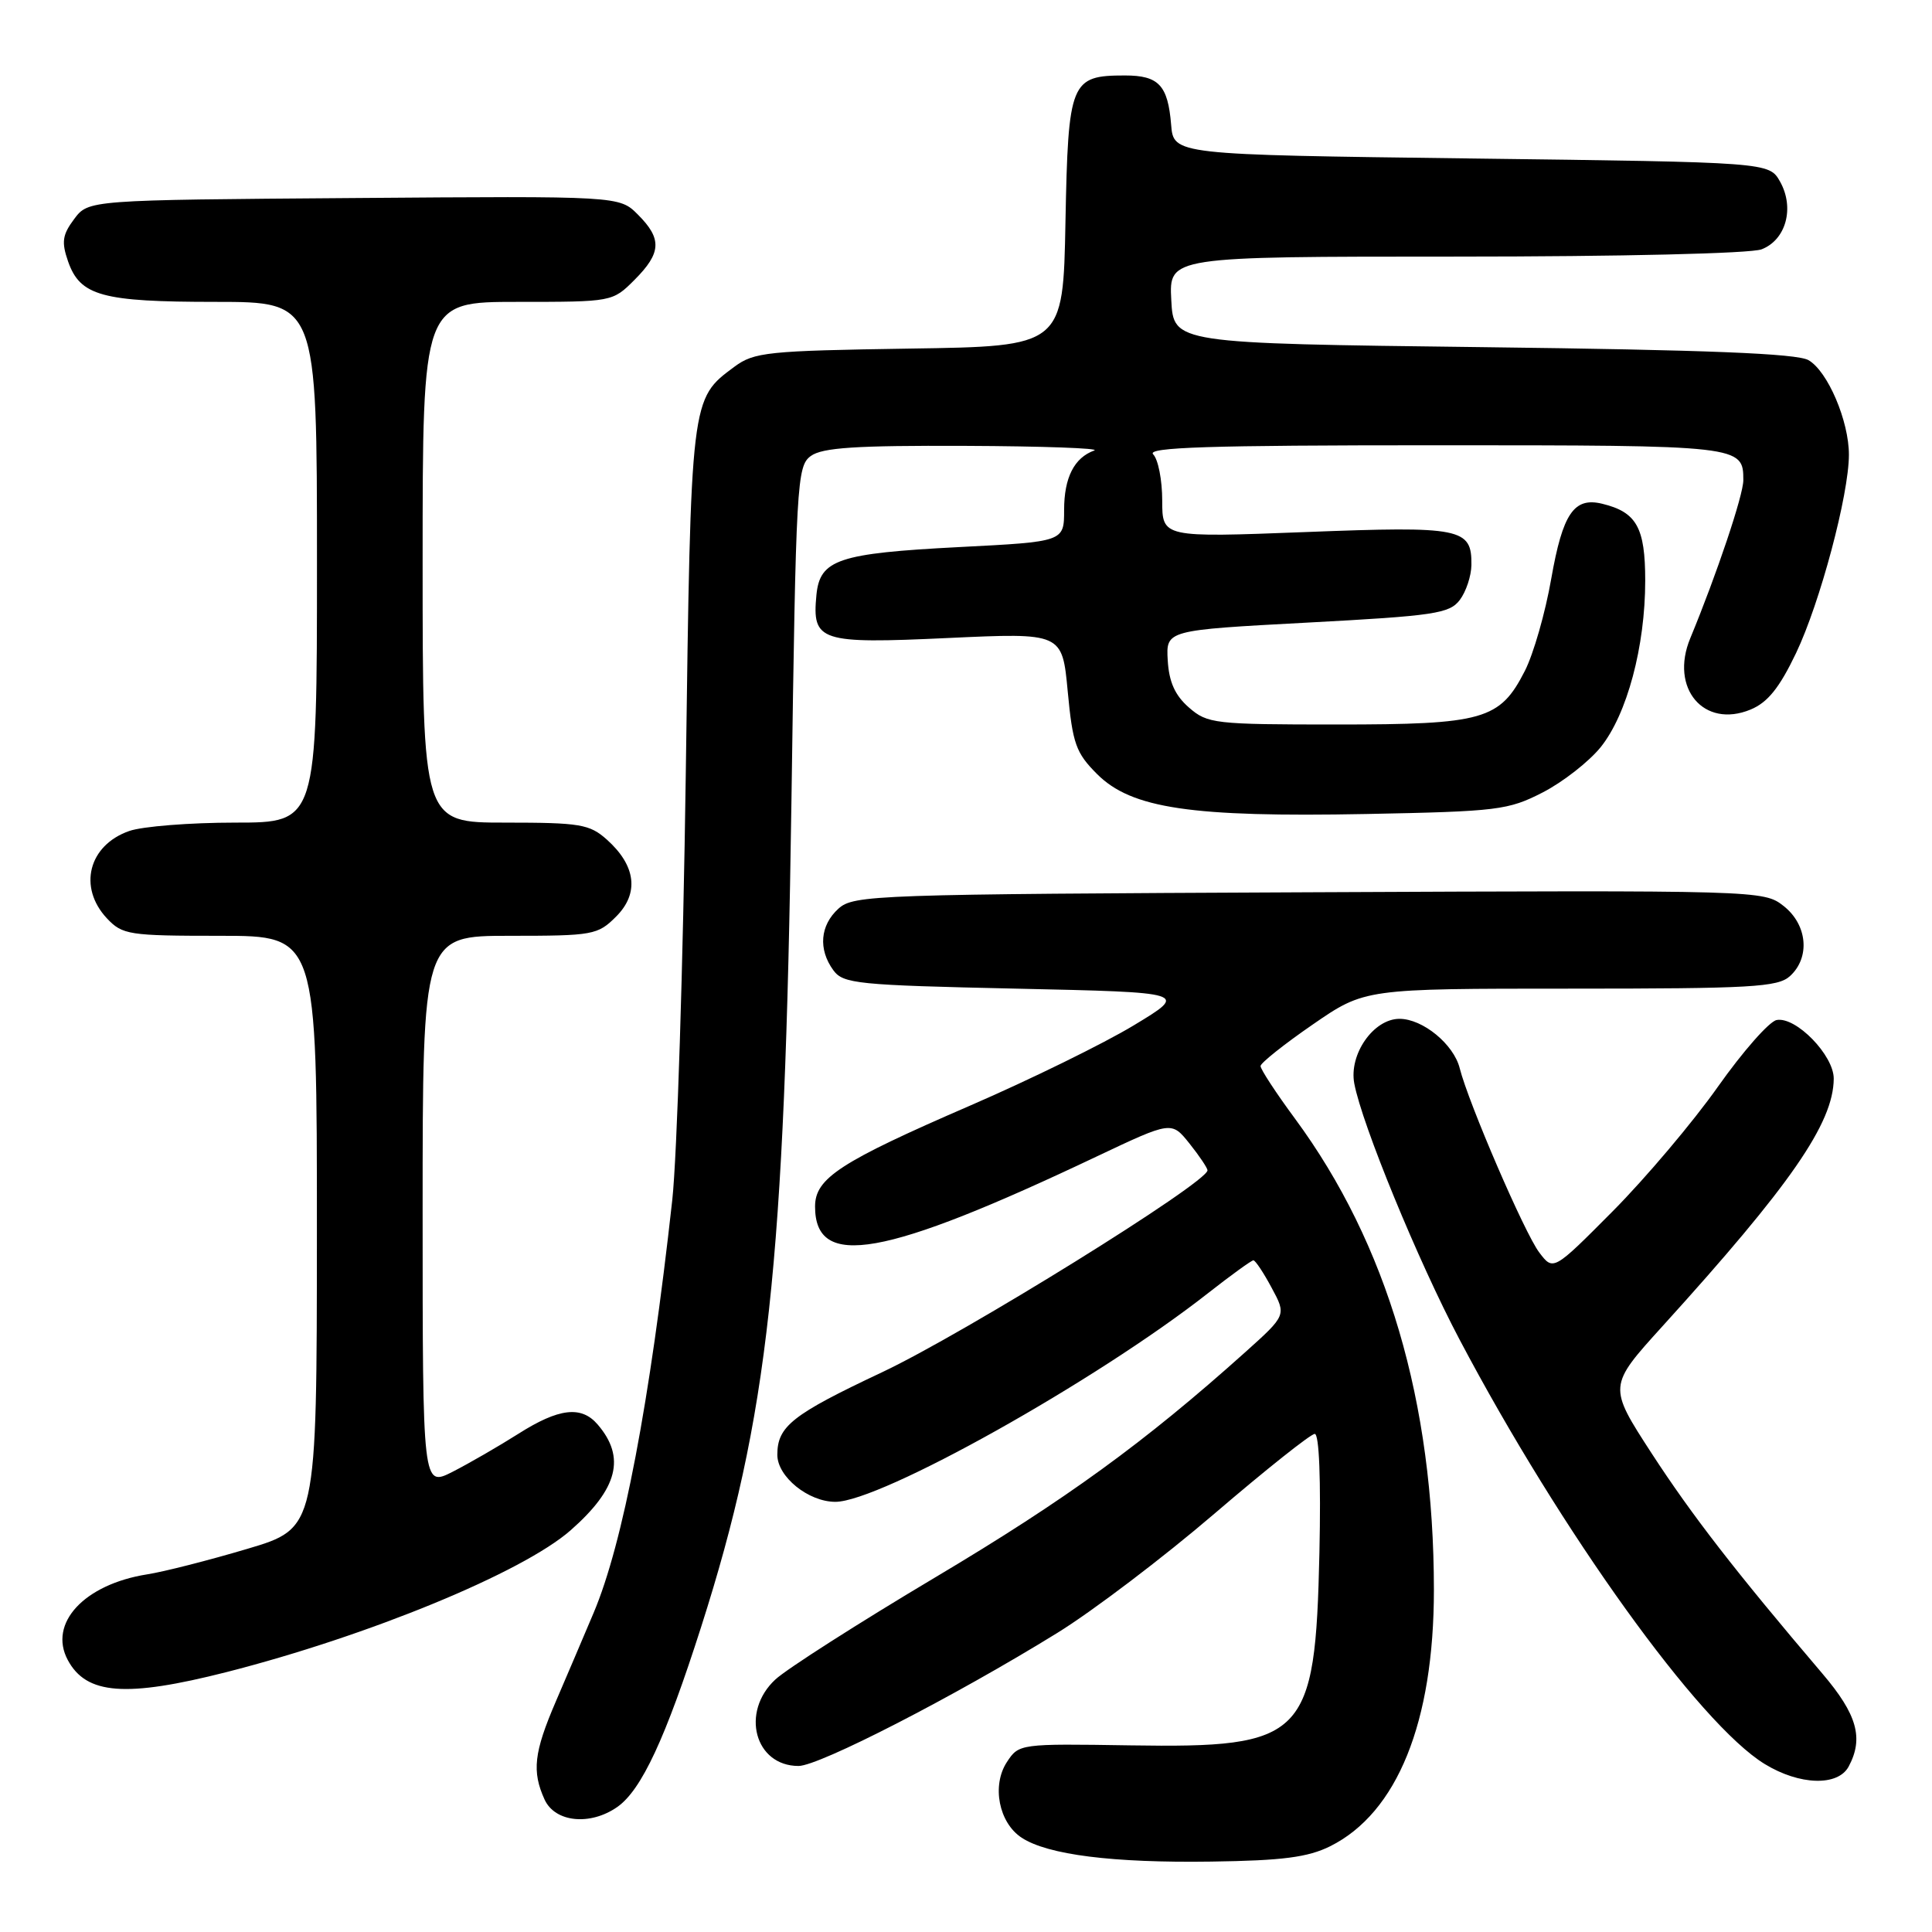 <?xml version="1.0" encoding="UTF-8" standalone="no"?>
<!DOCTYPE svg PUBLIC "-//W3C//DTD SVG 1.1//EN" "http://www.w3.org/Graphics/SVG/1.1/DTD/svg11.dtd" >
<svg xmlns="http://www.w3.org/2000/svg" xmlns:xlink="http://www.w3.org/1999/xlink" version="1.1" viewBox="0 0 256 256">
 <g >
 <path fill="currentColor"
d=" M 176.25 244.64 C 185.14 240.21 190.00 228.20 190.00 210.64 C 189.99 185.76 183.81 164.81 171.61 148.25 C 169.07 144.81 167.01 141.66 167.03 141.25 C 167.05 140.84 170.16 138.36 173.95 135.75 C 180.84 131.00 180.84 131.00 208.09 131.00 C 232.05 131.00 235.56 130.80 237.17 129.35 C 239.89 126.88 239.50 122.54 236.34 120.05 C 233.69 117.97 233.27 117.96 173.44 118.23 C 115.82 118.49 113.12 118.58 111.10 120.40 C 108.66 122.61 108.40 125.79 110.42 128.56 C 111.73 130.35 113.54 130.54 134.65 131.00 C 157.46 131.50 157.46 131.50 150.22 135.87 C 146.25 138.27 136.52 143.04 128.61 146.47 C 111.30 153.97 108.00 156.12 108.00 159.87 C 108.00 168.25 117.10 166.63 145.36 153.22 C 155.23 148.55 155.23 148.55 157.61 151.52 C 158.92 153.16 159.99 154.76 160.00 155.07 C 160.01 156.69 127.80 176.68 116.90 181.82 C 104.97 187.44 103.00 188.99 103.00 192.77 C 103.00 195.67 107.11 199.00 110.69 199.00 C 116.64 199.00 145.26 182.98 160.06 171.36 C 163.12 168.96 165.83 167.00 166.08 167.00 C 166.34 167.00 167.43 168.64 168.50 170.64 C 170.46 174.27 170.46 174.27 164.98 179.19 C 151.65 191.14 141.27 198.68 123.99 208.97 C 113.81 215.03 104.25 221.14 102.74 222.54 C 98.09 226.85 100.01 234.00 105.81 234.00 C 108.54 234.00 126.46 224.79 140.05 216.40 C 144.76 213.50 154.15 206.37 160.93 200.56 C 167.71 194.75 173.68 190.00 174.21 190.00 C 174.80 190.00 175.04 196.08 174.83 205.75 C 174.28 230.28 172.95 231.63 149.76 231.27 C 135.13 231.04 135.01 231.06 133.42 233.48 C 131.38 236.59 132.35 241.53 135.38 243.51 C 138.83 245.77 147.45 246.86 160.50 246.67 C 169.95 246.54 173.30 246.10 176.25 244.64 Z  M 81.80 239.43 C 85.00 237.18 88.18 230.36 92.91 215.56 C 101.82 187.66 103.98 167.87 104.87 106.17 C 105.47 63.83 105.59 61.77 107.44 60.42 C 108.96 59.31 113.40 59.02 127.94 59.08 C 138.15 59.12 145.82 59.40 145.00 59.69 C 142.34 60.65 141.00 63.28 141.00 67.58 C 141.00 71.78 141.00 71.78 127.10 72.49 C 111.07 73.32 108.64 74.14 108.18 78.84 C 107.59 85.00 108.61 85.33 125.60 84.54 C 140.75 83.84 140.75 83.84 141.48 91.62 C 142.13 98.55 142.56 99.76 145.37 102.57 C 149.93 107.13 157.86 108.30 181.03 107.86 C 198.47 107.52 199.84 107.35 204.42 105.00 C 207.10 103.62 210.55 100.92 212.10 99.00 C 215.59 94.66 218.00 85.66 218.00 76.94 C 218.00 69.89 216.86 67.86 212.30 66.75 C 208.56 65.84 207.07 68.03 205.55 76.67 C 204.77 81.17 203.19 86.67 202.05 88.90 C 198.74 95.39 196.59 96.00 177.11 96.00 C 160.91 96.00 159.99 95.89 157.54 93.75 C 155.69 92.14 154.90 90.36 154.73 87.50 C 154.50 83.50 154.50 83.50 173.21 82.50 C 190.09 81.60 192.06 81.30 193.43 79.50 C 194.26 78.40 194.95 76.32 194.97 74.87 C 195.03 69.97 193.67 69.70 173.01 70.50 C 154.00 71.23 154.00 71.23 154.00 66.32 C 154.00 63.61 153.46 60.86 152.80 60.20 C 151.87 59.27 160.16 59.00 190.10 59.00 C 230.77 59.00 231.00 59.03 231.00 63.63 C 231.00 65.61 227.48 76.09 223.97 84.57 C 221.22 91.20 225.77 96.58 231.96 94.02 C 234.23 93.08 235.78 91.15 237.99 86.53 C 241.17 79.86 244.98 65.57 244.99 60.27 C 245.00 55.79 242.18 49.18 239.63 47.72 C 238.09 46.84 226.14 46.36 196.50 46.00 C 155.50 45.50 155.50 45.50 155.20 39.75 C 154.90 34.00 154.90 34.00 192.88 34.00 C 214.86 34.00 231.94 33.59 233.41 33.04 C 236.65 31.80 237.82 27.55 235.87 24.07 C 234.42 21.50 234.42 21.50 194.96 21.00 C 155.50 20.50 155.50 20.50 155.18 16.51 C 154.75 11.30 153.54 10.00 149.07 10.00 C 141.85 10.00 141.54 10.77 141.18 29.36 C 140.87 45.89 140.87 45.89 120.50 46.19 C 101.68 46.48 99.93 46.66 97.32 48.59 C 91.51 52.90 91.55 52.50 90.87 102.50 C 90.52 127.80 89.71 153.22 89.08 159.00 C 86.11 185.85 82.56 204.50 78.65 213.73 C 77.31 216.90 75.05 222.20 73.63 225.50 C 70.75 232.20 70.46 234.72 72.16 238.45 C 73.54 241.47 78.20 241.95 81.80 239.43 Z  M 244.96 234.07 C 246.97 230.32 246.08 227.17 241.50 221.79 C 229.90 208.16 224.21 200.81 218.86 192.59 C 213.08 183.68 213.08 183.68 220.29 175.73 C 237.27 157.01 242.93 148.84 242.98 142.94 C 243.00 139.84 237.97 134.67 235.41 135.16 C 234.43 135.35 230.93 139.33 227.63 144.00 C 224.33 148.68 218.07 156.08 213.73 160.46 C 205.82 168.42 205.82 168.42 203.96 165.96 C 202.03 163.43 194.58 146.15 193.42 141.55 C 192.63 138.37 188.52 135.00 185.44 135.00 C 182.00 135.00 178.72 139.70 179.45 143.57 C 180.47 149.00 187.91 167.11 193.40 177.50 C 206.86 203.00 225.15 228.44 233.83 233.74 C 238.45 236.57 243.54 236.72 244.96 234.07 Z  M 30.02 221.56 C 48.87 216.75 69.24 208.36 75.60 202.78 C 81.87 197.27 82.94 193.11 79.19 188.75 C 77.03 186.23 74.05 186.58 68.68 189.99 C 66.09 191.63 62.18 193.89 59.99 195.01 C 56.00 197.04 56.00 197.04 56.00 160.52 C 56.00 124.00 56.00 124.00 67.55 124.00 C 78.59 124.00 79.20 123.89 81.64 121.45 C 84.72 118.37 84.27 114.70 80.41 111.25 C 78.12 109.21 76.88 109.00 66.94 109.00 C 56.00 109.00 56.00 109.00 56.00 74.50 C 56.00 40.00 56.00 40.00 68.58 40.00 C 81.14 40.00 81.16 40.00 84.08 37.08 C 87.64 33.51 87.74 31.65 84.53 28.44 C 82.07 25.97 82.07 25.97 46.89 26.24 C 11.72 26.50 11.72 26.50 9.83 29.02 C 8.26 31.12 8.13 32.07 9.02 34.64 C 10.62 39.21 13.49 40.00 28.55 40.00 C 42.00 40.00 42.00 40.00 42.00 74.50 C 42.00 109.00 42.00 109.00 31.15 109.00 C 25.18 109.00 18.87 109.50 17.13 110.11 C 11.73 111.99 10.31 117.57 14.17 121.69 C 16.23 123.87 17.06 124.00 29.17 124.00 C 42.00 124.00 42.00 124.00 41.99 163.25 C 41.98 202.50 41.98 202.50 32.74 205.24 C 27.66 206.75 21.70 208.27 19.50 208.61 C 11.16 209.93 6.37 215.09 8.98 219.96 C 11.44 224.56 16.68 224.95 30.02 221.56 Z "/>
</g>
</svg>
